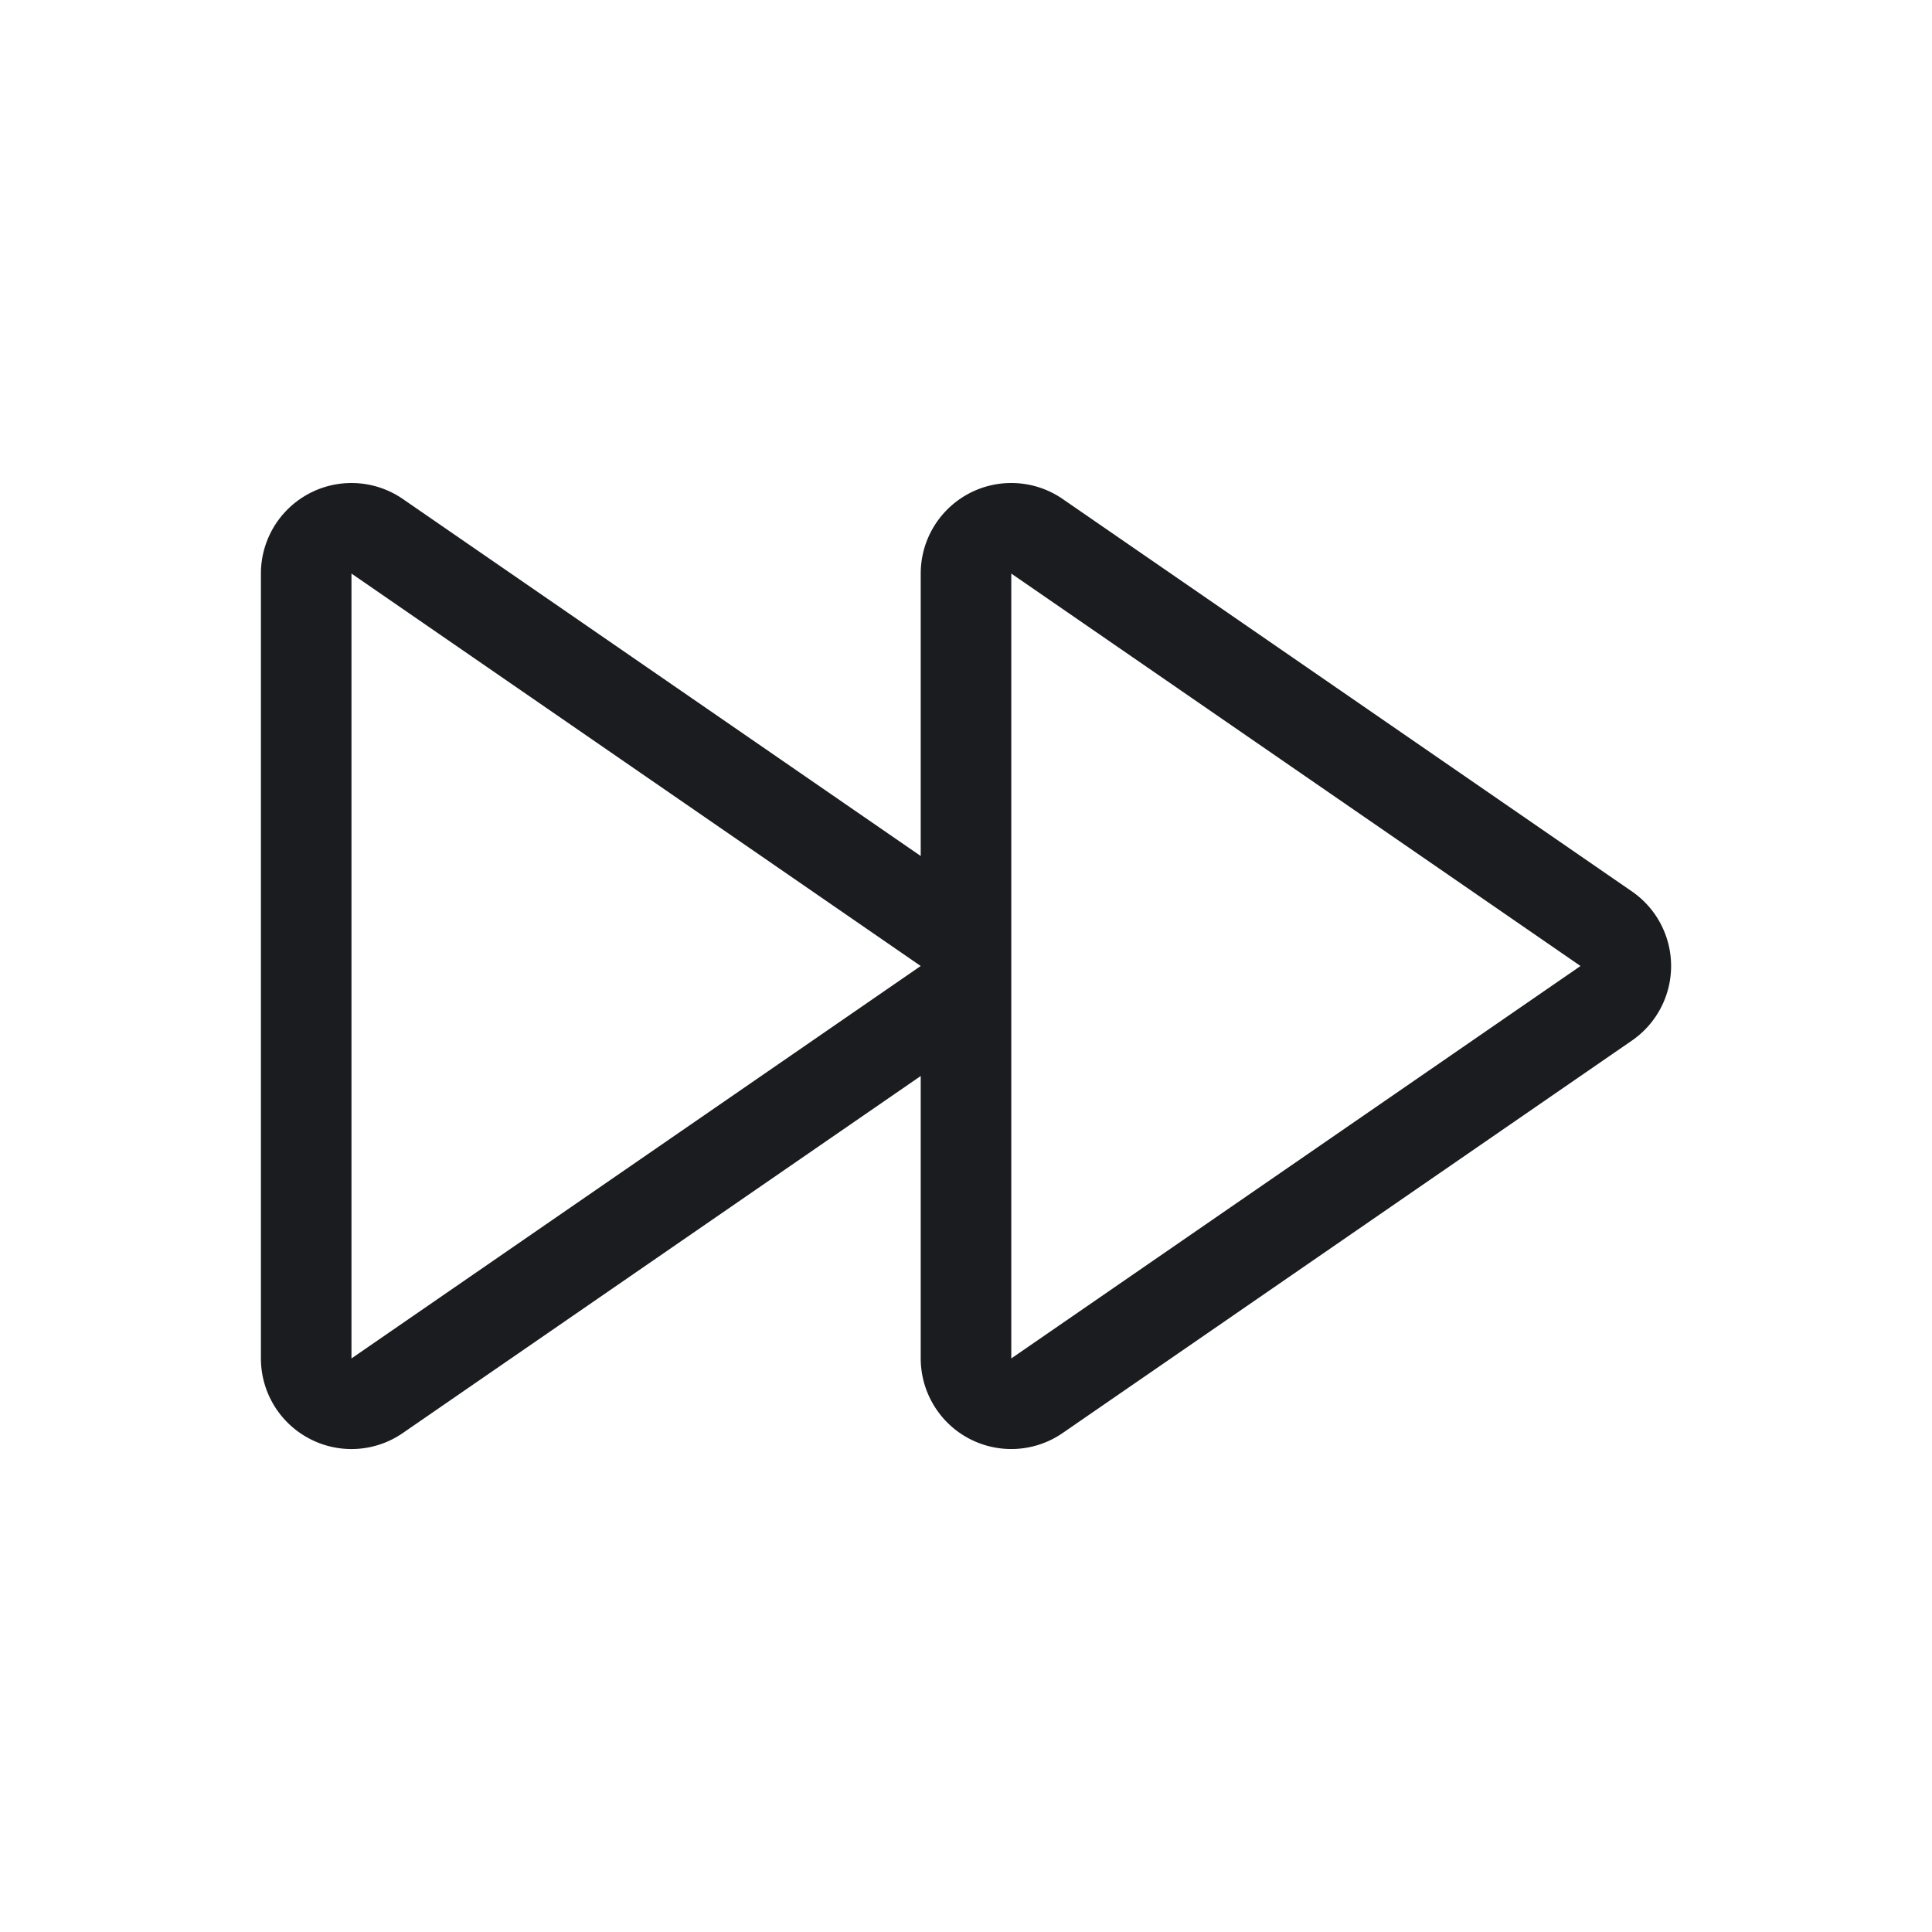 <svg xmlns="http://www.w3.org/2000/svg" width="64" height="64" fill="none"><g clip-path="url(#a)"><path fill="#1A1C1F" fill-rule="evenodd" d="M33.5 16c.597 0 1.193.178 1.703.53l18.857 13a3 3 0 0 1 0 4.94l-18.857 13a2.997 2.997 0 0 1-4.27-.919A3 3 0 0 1 30.5 45v-9.356L13.345 47.47a2.99 2.99 0 0 1-3.097.186A3 3 0 0 1 8.643 45V19a3 3 0 0 1 4.702-2.47L30.5 28.356V19a3 3 0 0 1 3-3m0 3v26l18.857-13zm-21.857 0v26L30.5 32z" clip-rule="evenodd"/></g><defs><clipPath id="a"><path fill="#fff" d="M0 0h64v64H0z"/></clipPath></defs></svg>